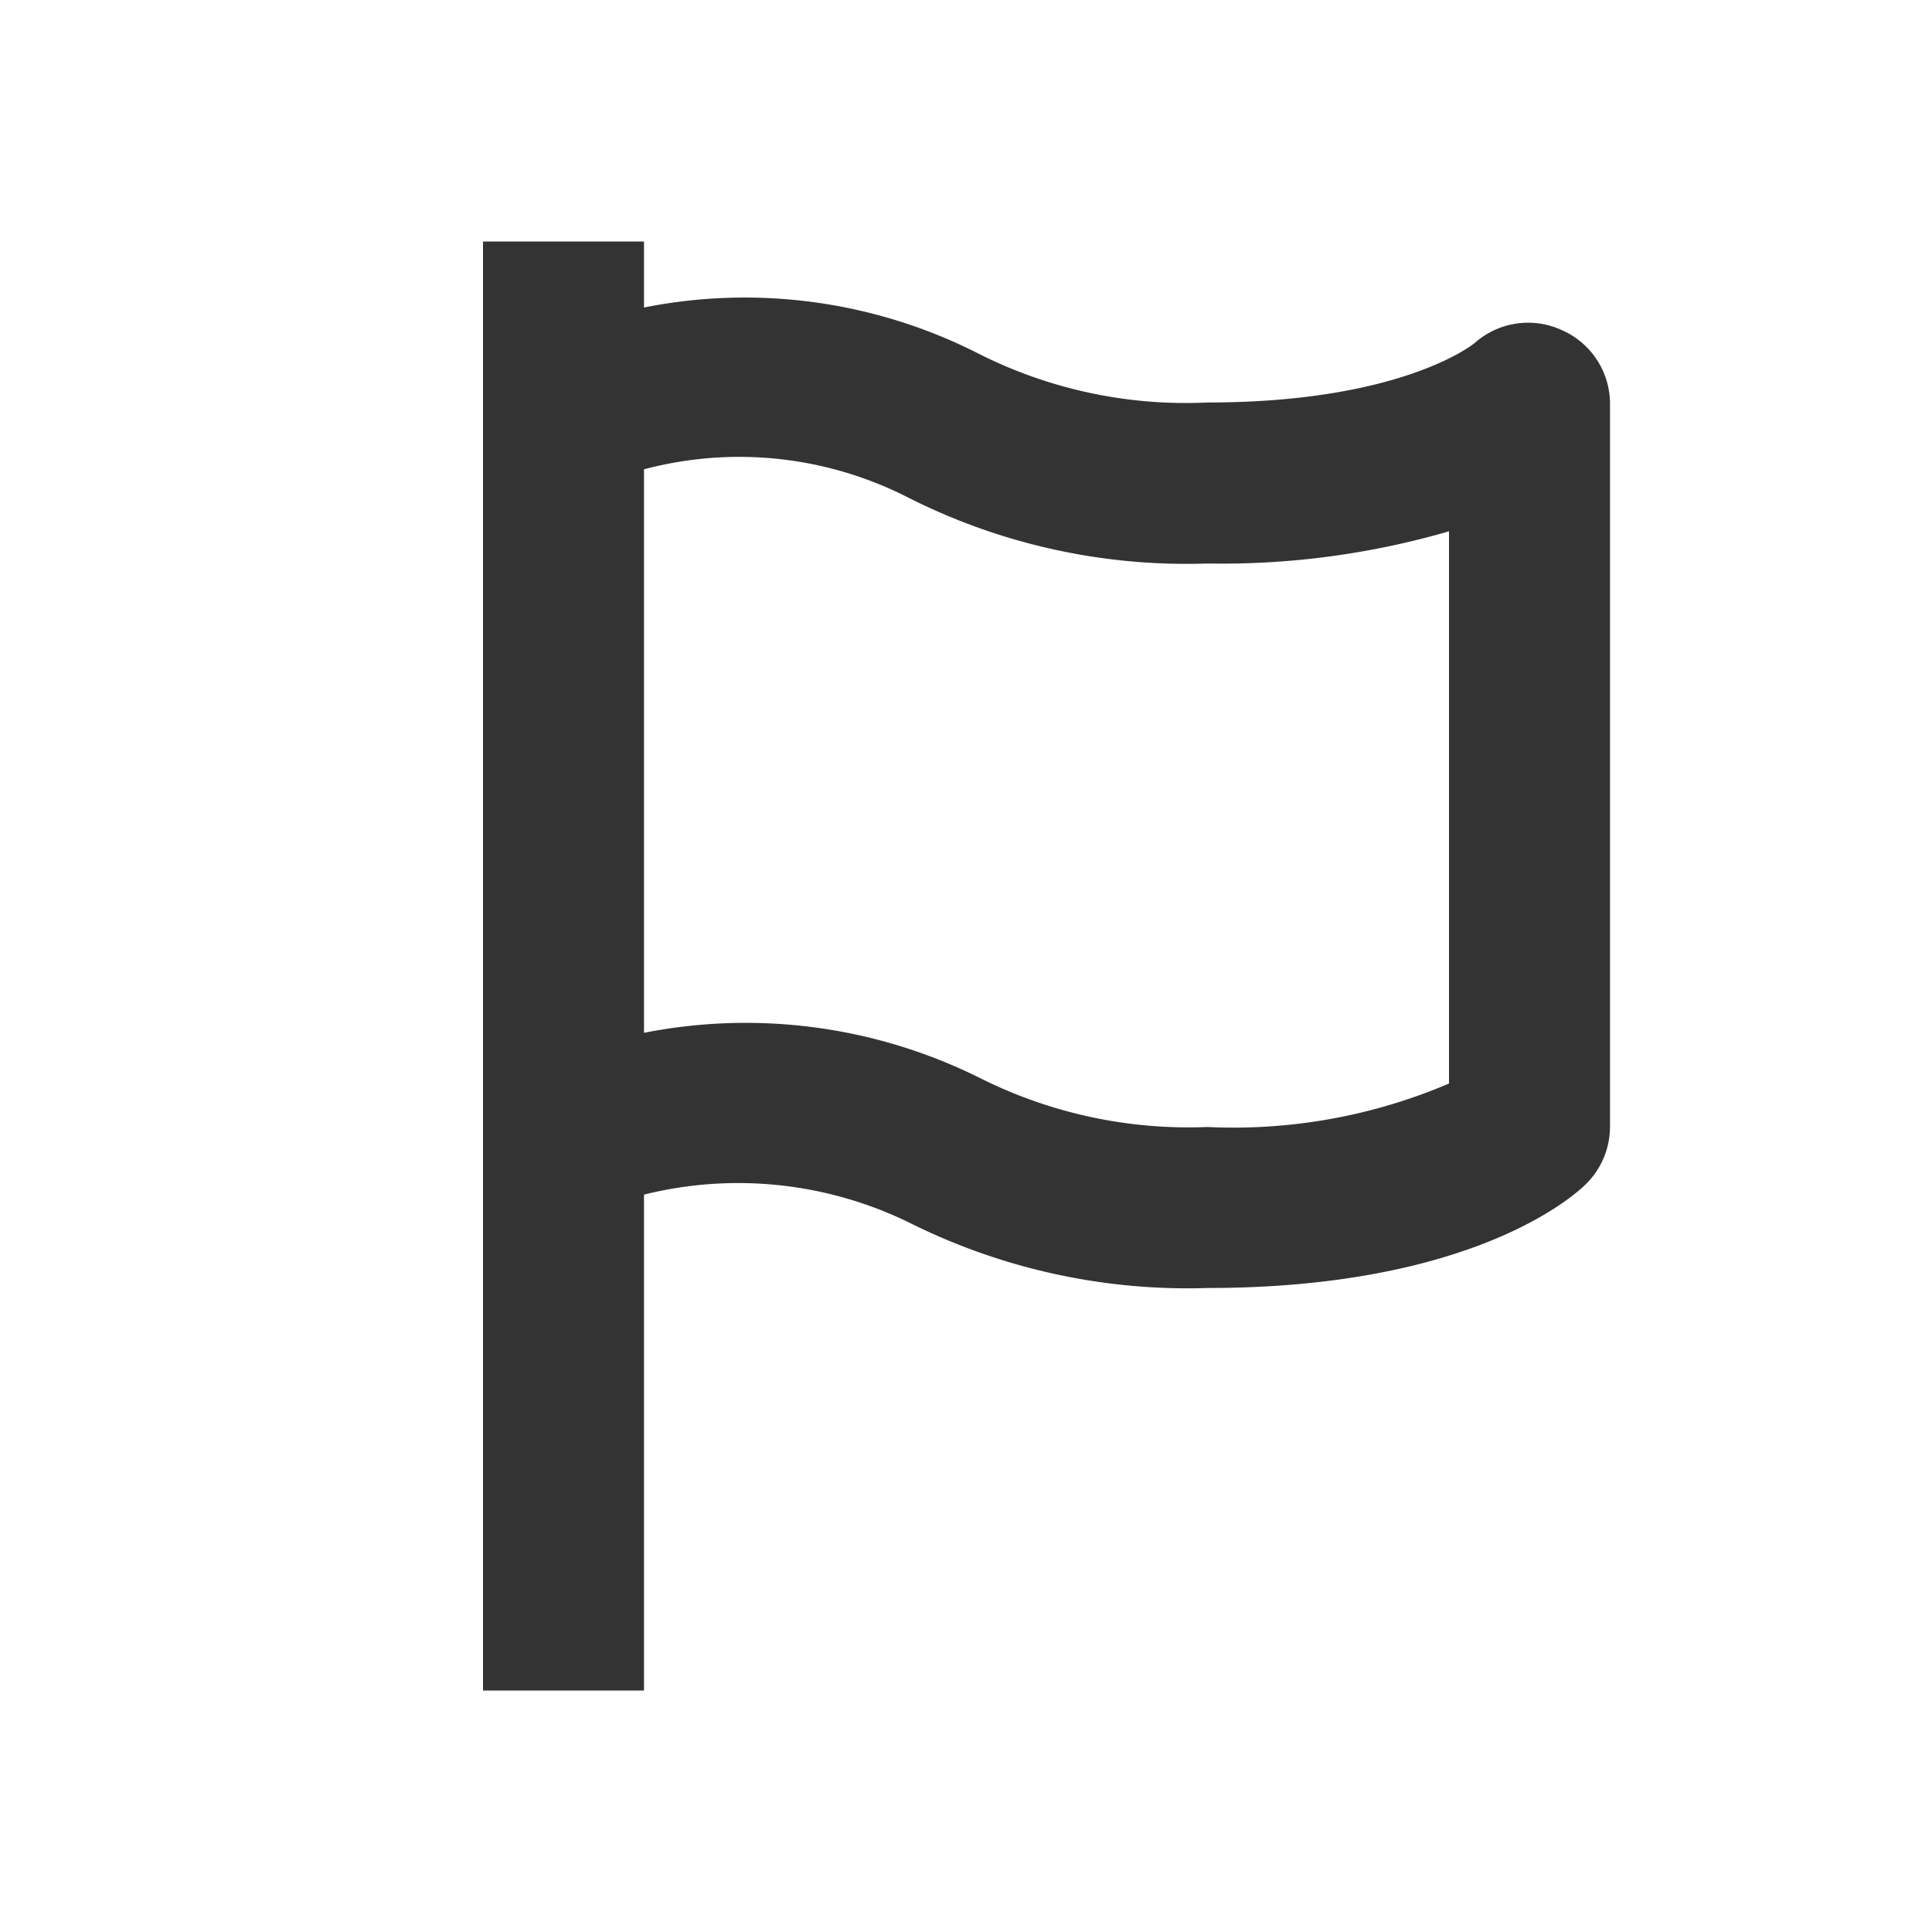 <svg id="ab21cc82-c059-4db7-b9c1-54bdd56aad87" data-name="Layer 1" xmlns="http://www.w3.org/2000/svg" width="24" height="24" viewBox="0 0 24 24">
  <title>flag_v3</title>
  <rect width="24" height="24" fill="none"/>
  <path d="M19.4,4.1a1,1,0,0,0-1.08.16S17.44,5,15,5a5.71,5.71,0,0,1-2.87-.62A6.4,6.4,0,0,0,8,3.82V3H6V21H8V14.84a4.84,4.84,0,0,1,3.34.37A7.73,7.73,0,0,0,15,16c3.31,0,4.57-1.16,4.7-1.29A1,1,0,0,0,20,14V5A1,1,0,0,0,19.4,4.1ZM18,13.46A6.82,6.82,0,0,1,15,14a5.78,5.78,0,0,1-2.83-.61A6.52,6.52,0,0,0,8,12.83v-7a4.61,4.61,0,0,1,3.28.35A7.66,7.66,0,0,0,15,7a10.12,10.12,0,0,0,3-.4Z" fill="#333"/>
</svg>
